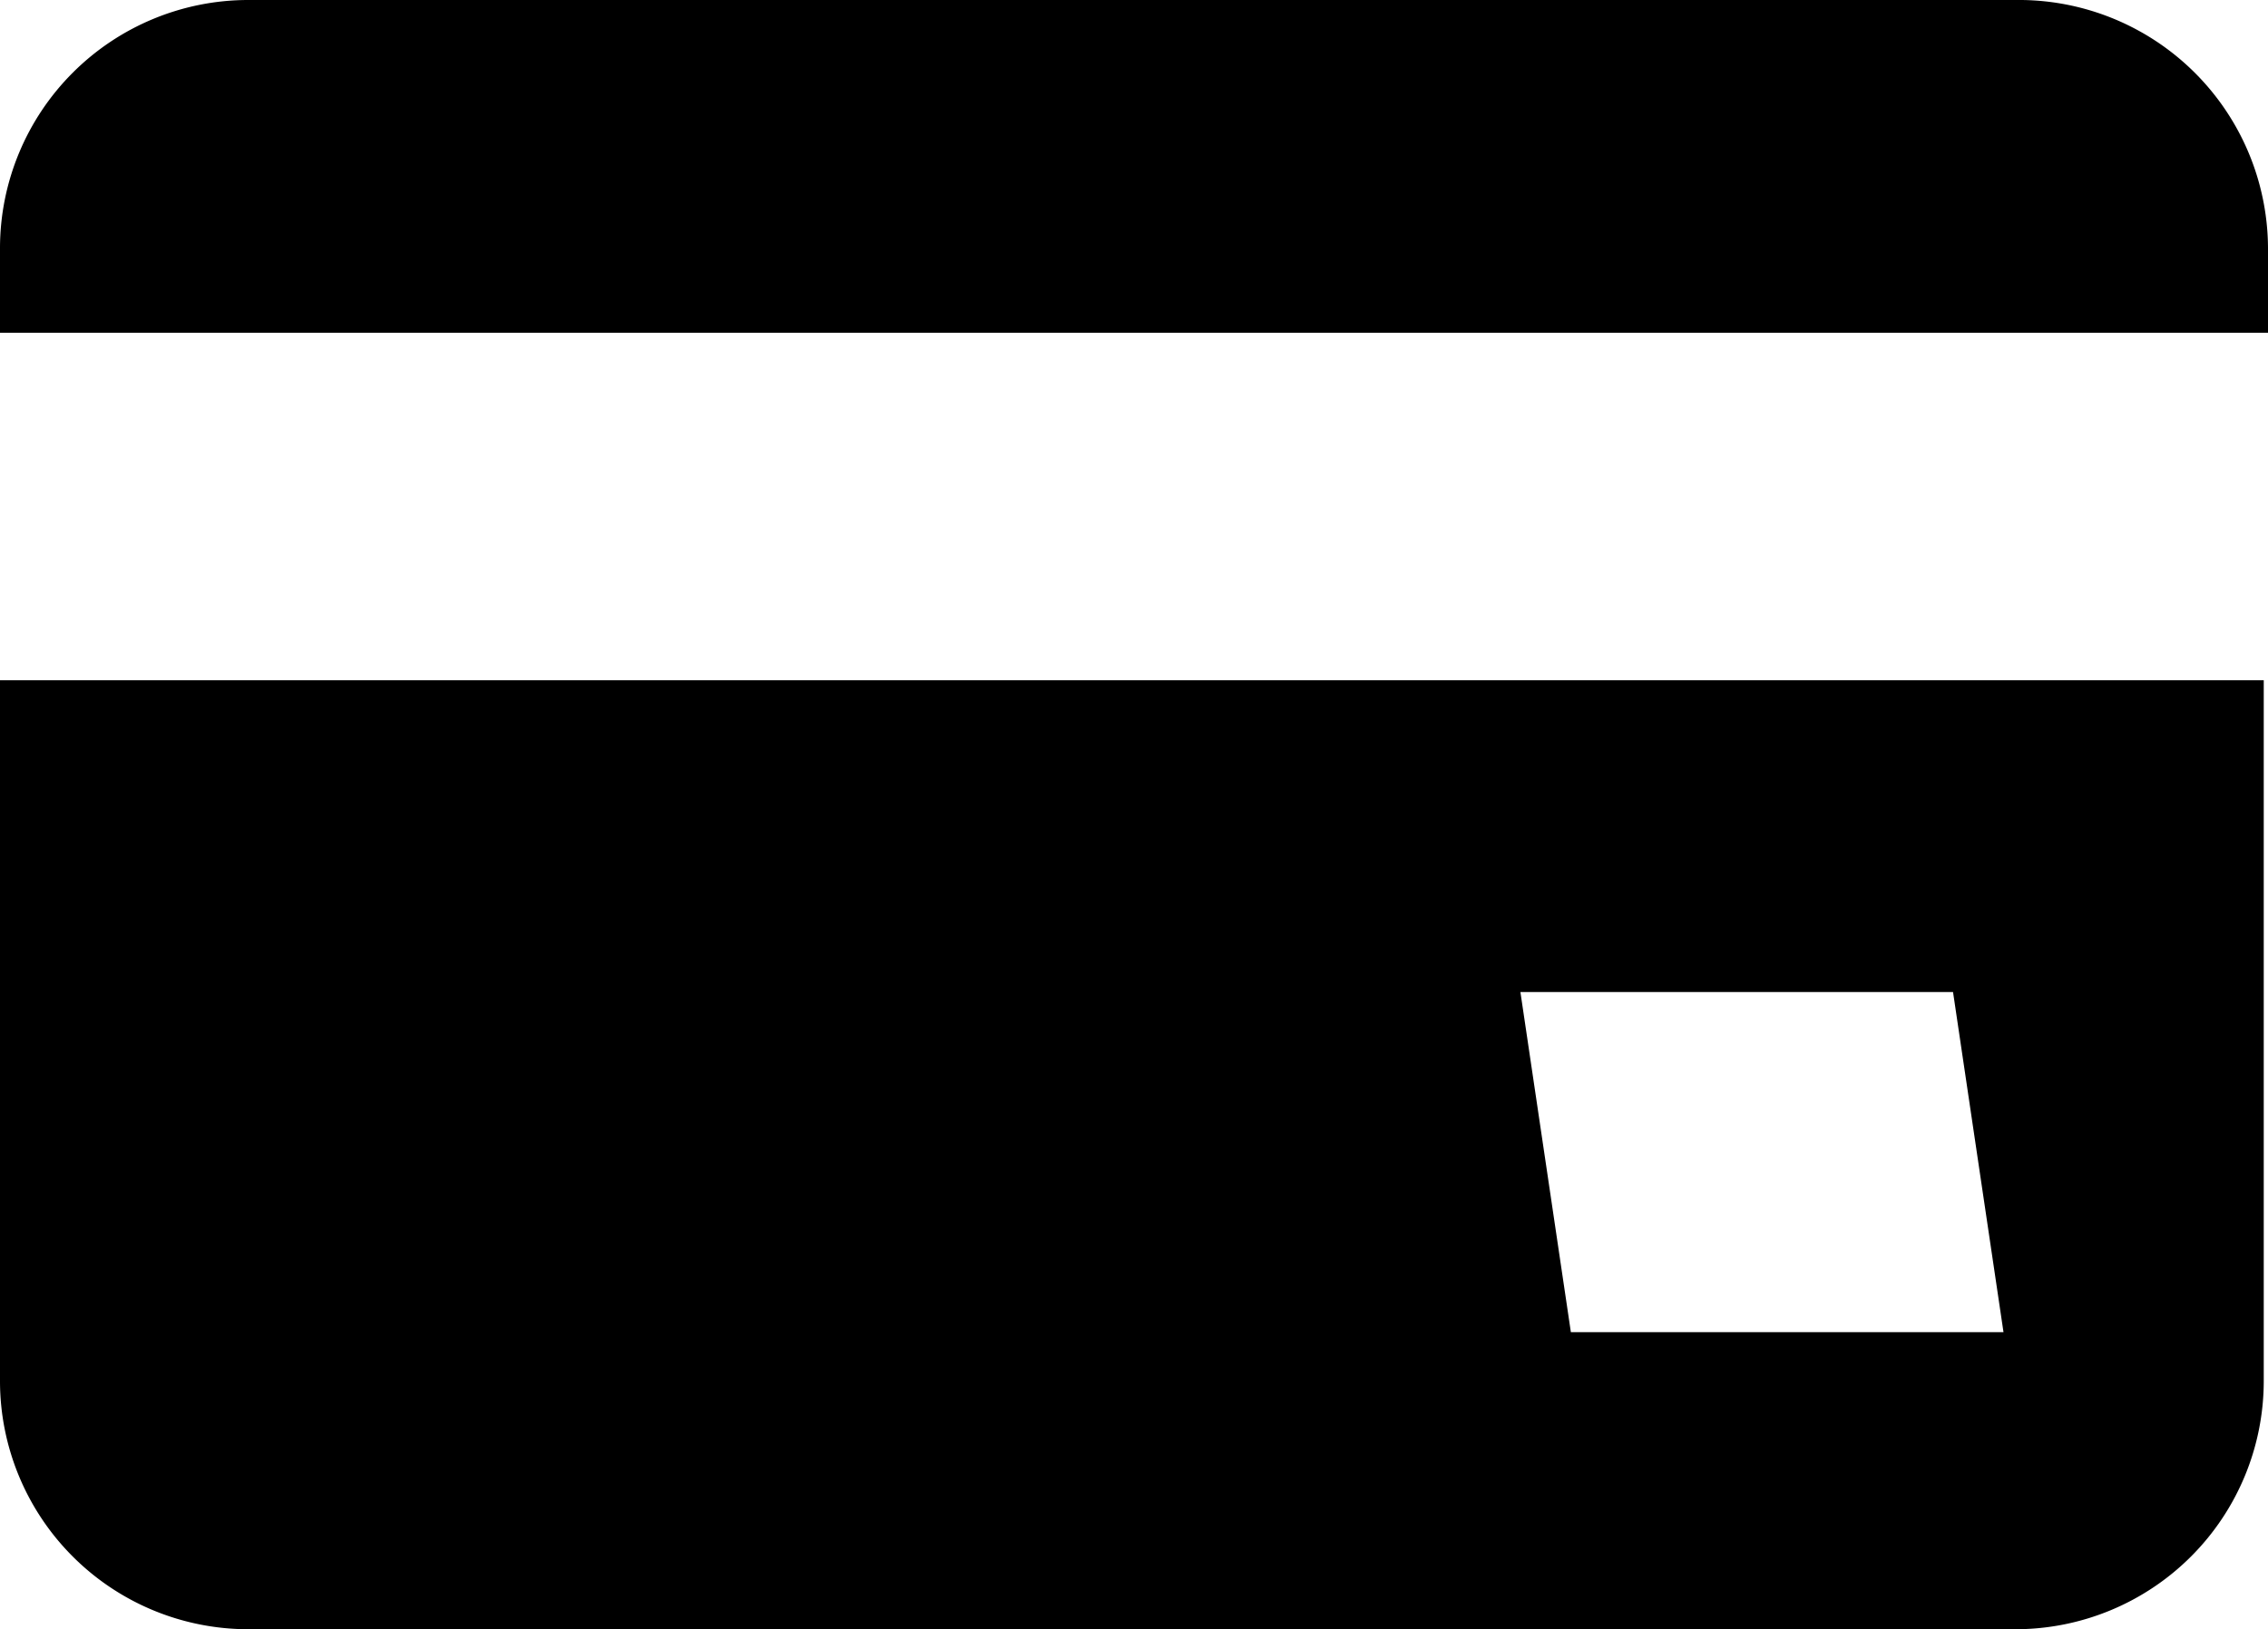 <svg xmlns="http://www.w3.org/2000/svg" viewBox="0 0 80 57.48"><defs>
</defs><g><g><path class="cls-1" d="M71.11,0H8.74A8.76,8.76,0,0,0,0,8.74v3H80v-3A8.79,8.79,0,0,0,71.11,0Z"/>
<path class="cls-1" d="M0,24V48.74a8.76,8.76,0,0,0,8.74,8.74H71.11a8.76,8.76,0,0,0,8.74-8.74V24ZM55.41,47,53.63,35H68.89l1.78,12Z"/></g></g></svg>